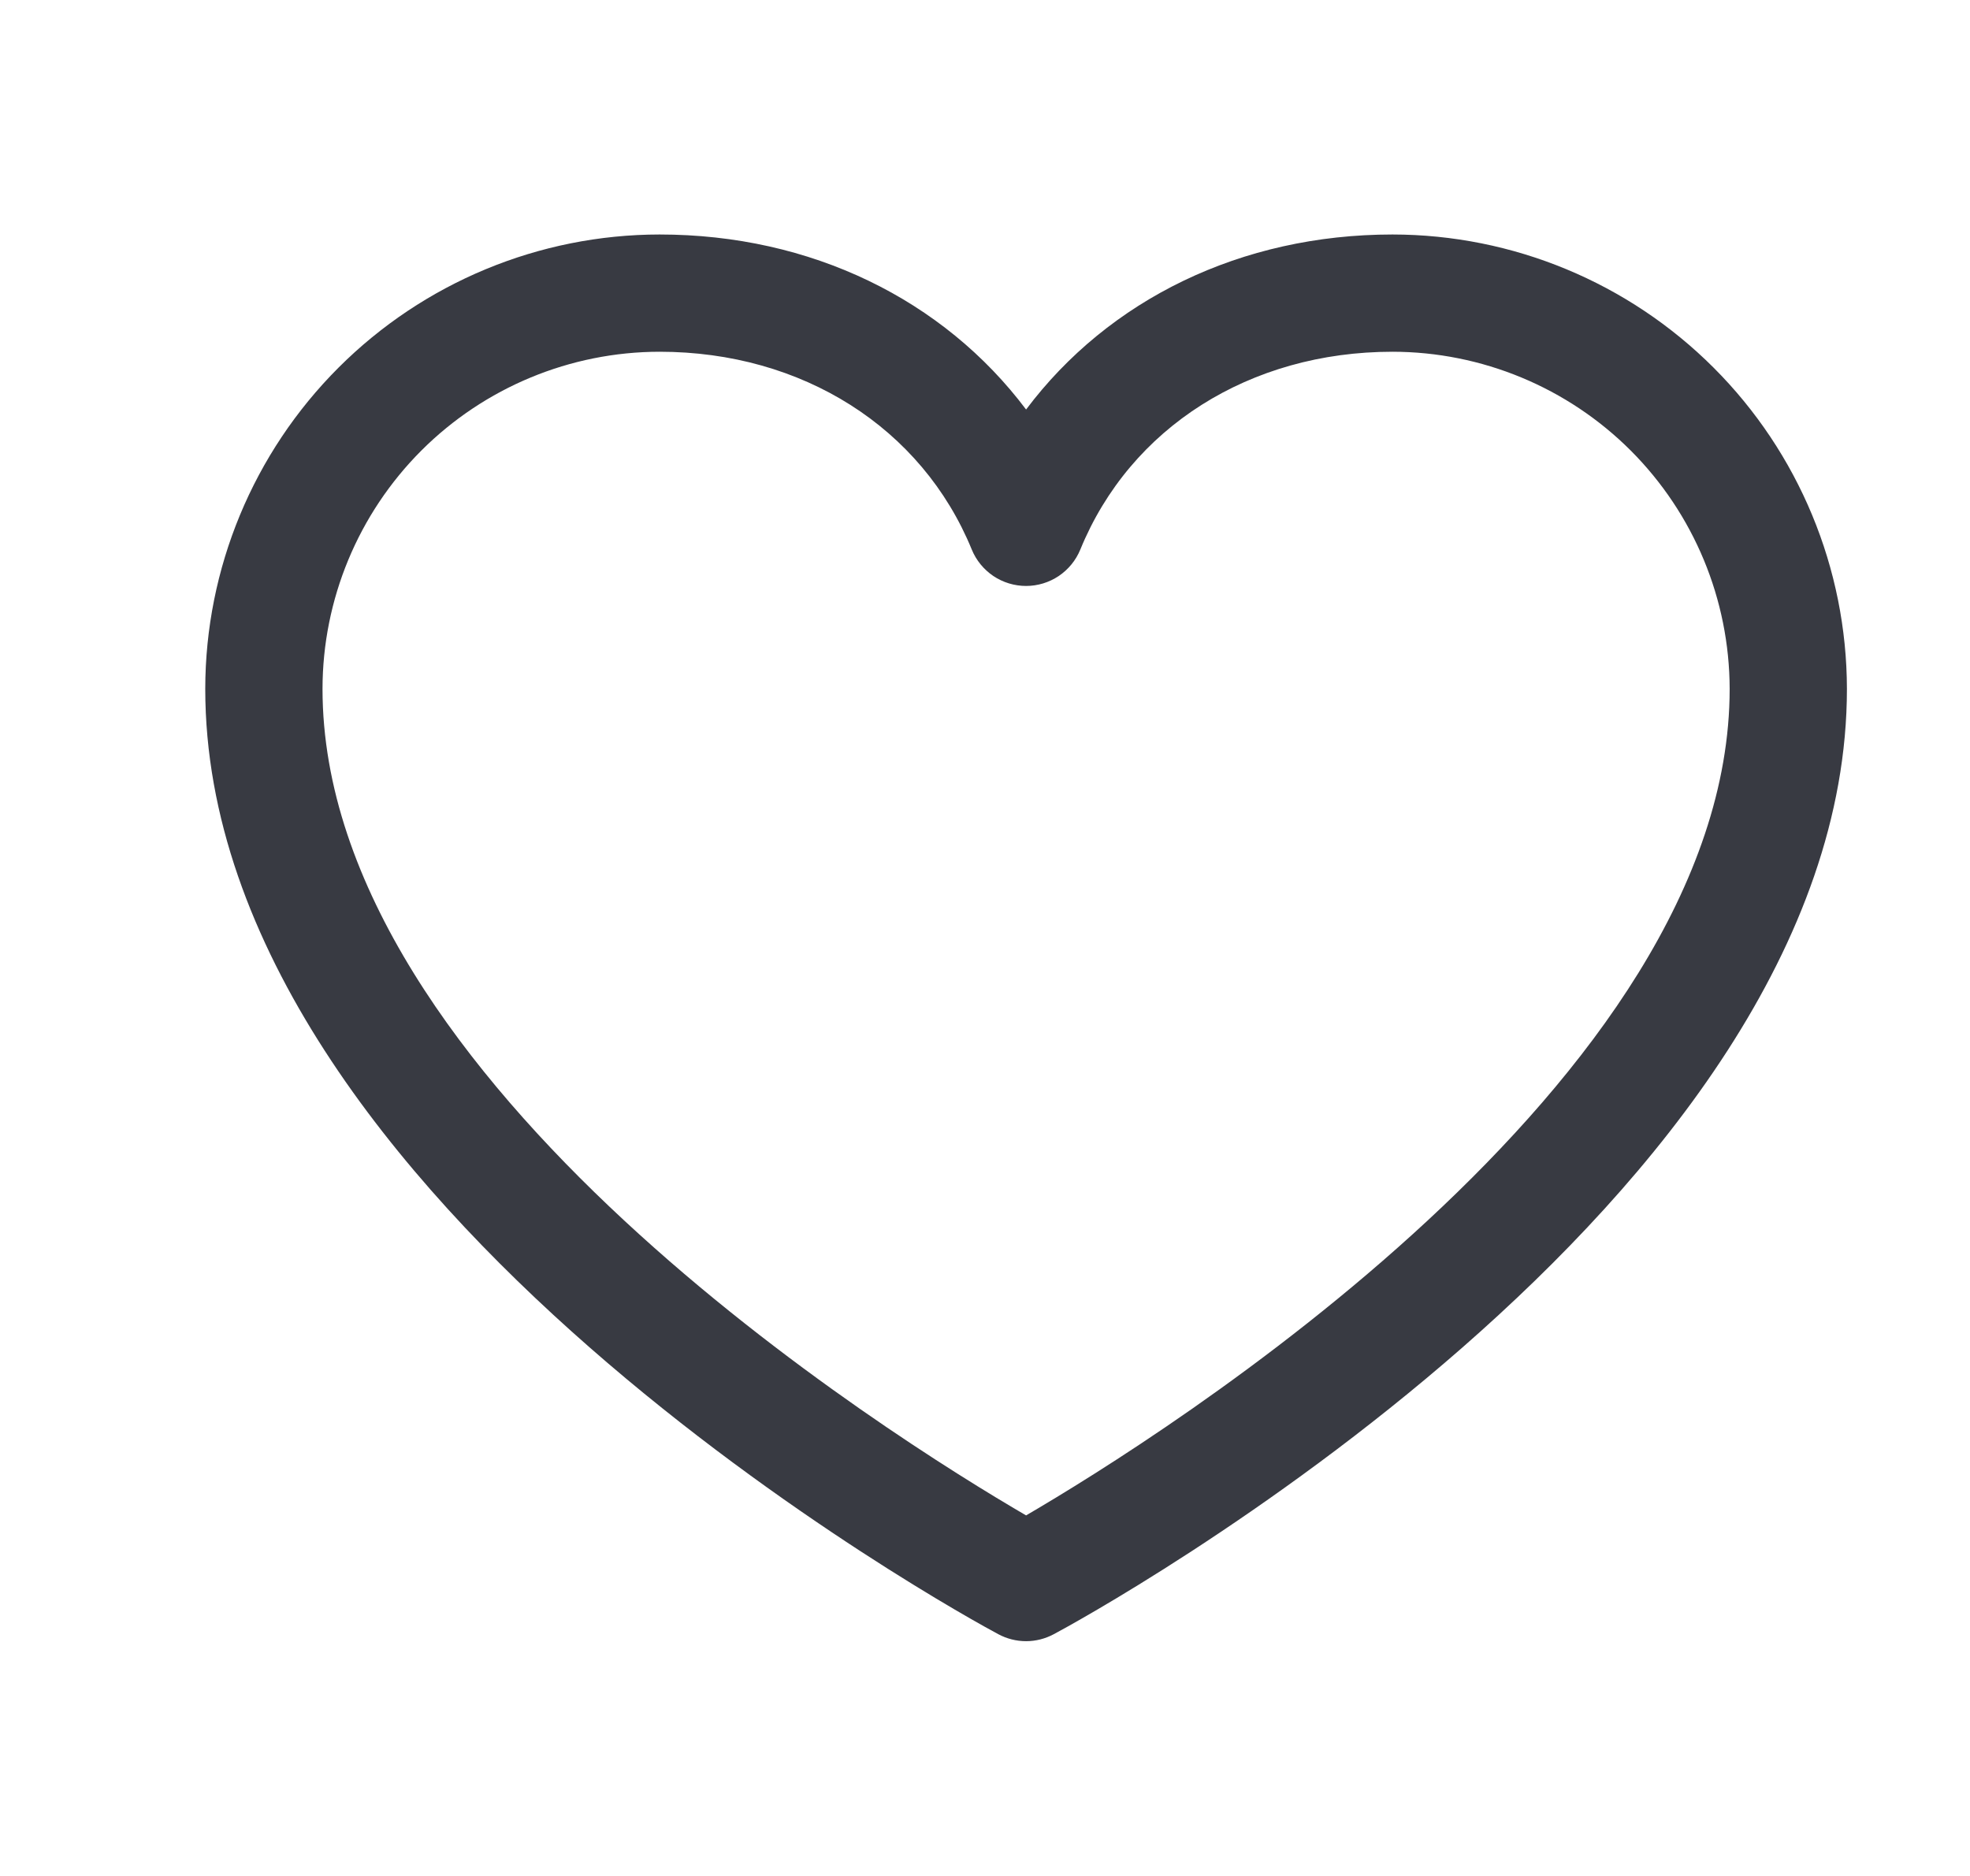<svg width="21" height="20" viewBox="0 0 21 20" fill="none" xmlns="http://www.w3.org/2000/svg">
<path d="M14.844 2.5C13.23 2.5 11.818 3.194 10.938 4.366C10.057 3.194 8.645 2.5 7.031 2.5C5.747 2.501 4.516 3.012 3.608 3.92C2.7 4.828 2.189 6.06 2.188 7.344C2.188 12.812 10.296 17.239 10.641 17.422C10.732 17.471 10.834 17.497 10.938 17.497C11.041 17.497 11.143 17.471 11.234 17.422C11.579 17.239 19.688 12.812 19.688 7.344C19.686 6.06 19.175 4.828 18.267 3.92C17.359 3.012 16.128 2.501 14.844 2.5ZM10.938 16.156C9.511 15.325 3.438 11.538 3.438 7.344C3.439 6.391 3.818 5.478 4.491 4.804C5.165 4.13 6.079 3.751 7.031 3.75C8.551 3.75 9.827 4.559 10.359 5.859C10.406 5.974 10.487 6.072 10.589 6.141C10.692 6.21 10.814 6.247 10.938 6.247C11.061 6.247 11.183 6.21 11.286 6.141C11.388 6.072 11.469 5.974 11.516 5.859C12.048 4.557 13.324 3.75 14.844 3.75C15.796 3.751 16.71 4.13 17.384 4.804C18.057 5.478 18.436 6.391 18.438 7.344C18.438 11.532 12.363 15.324 10.938 16.156Z" fill="#383A42"/>
</svg>
